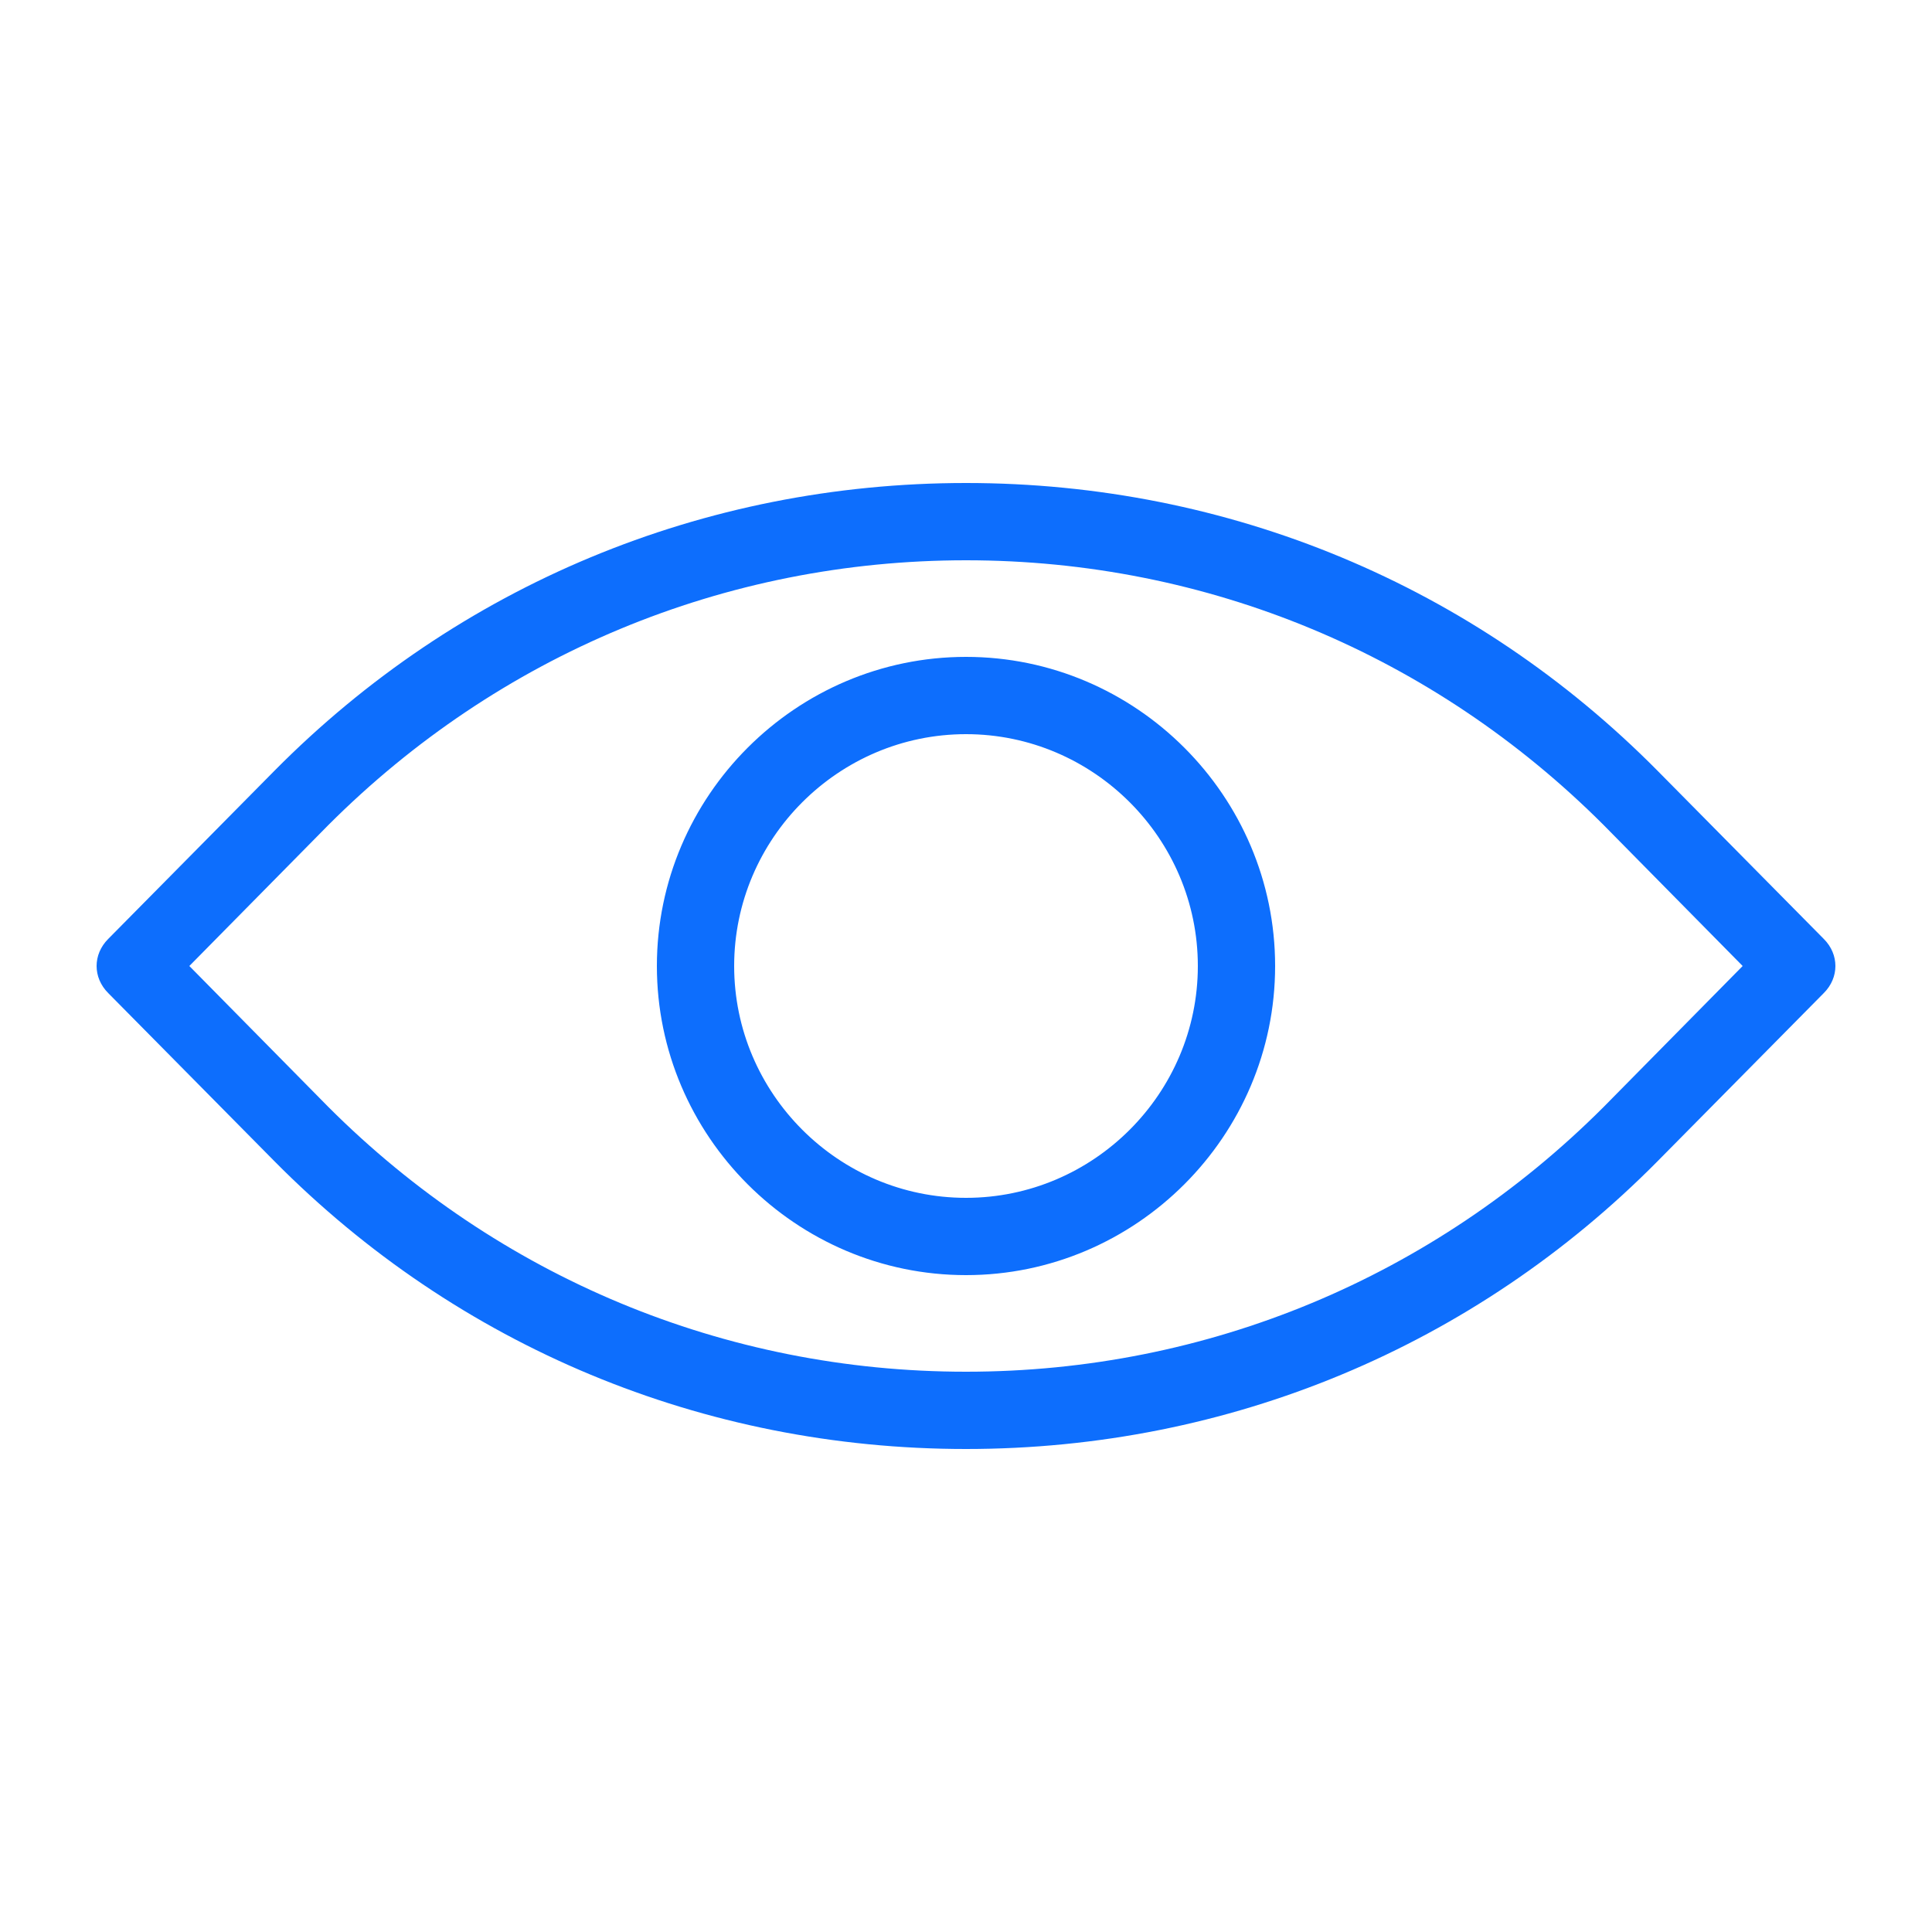 <svg xmlns="http://www.w3.org/2000/svg" xml:space="preserve" width="25" height="25" viewBox="0 0 100 100" id="view" fill="#0d6efd">
  <g id="_x37_7_Essential_Icons">
    <path id="View" d="M50 34c-8.8 0-16 7.2-16 16s7.2 16 16 16 16-7.2 16-16-7.2-16-16-16zm0 28c-6.6 0-12-5.4-12-12s5.4-12 12-12 12 5.4 12 12-5.4 12-12 12zm44.4-13.4l-8.6-8.7C76.3 30.3 63.6 25 50 25s-26.3 5.3-35.8 14.9l-8.6 8.7c-.8.8-.8 2 0 2.8l8.6 8.7C23.7 69.7 36.4 75 50 75s26.3-5.3 35.8-14.9l8.6-8.7c.8-.8.8-2 0-2.8zM83 57.3C74.2 66.1 62.5 71 50 71s-24.2-4.9-33-13.7L9.8 50l7.2-7.3C25.8 33.9 37.5 29 50 29s24.2 4.9 33 13.7l7.2 7.3-7.2 7.3z"></path>
  </g>
  <g id="Info">
    <path id="BORDER" fill="#0d6efd" d="M944-790V894H-840V-790H944m8-8H-848V902H952V-798z"></path>
  </g>
</svg>
